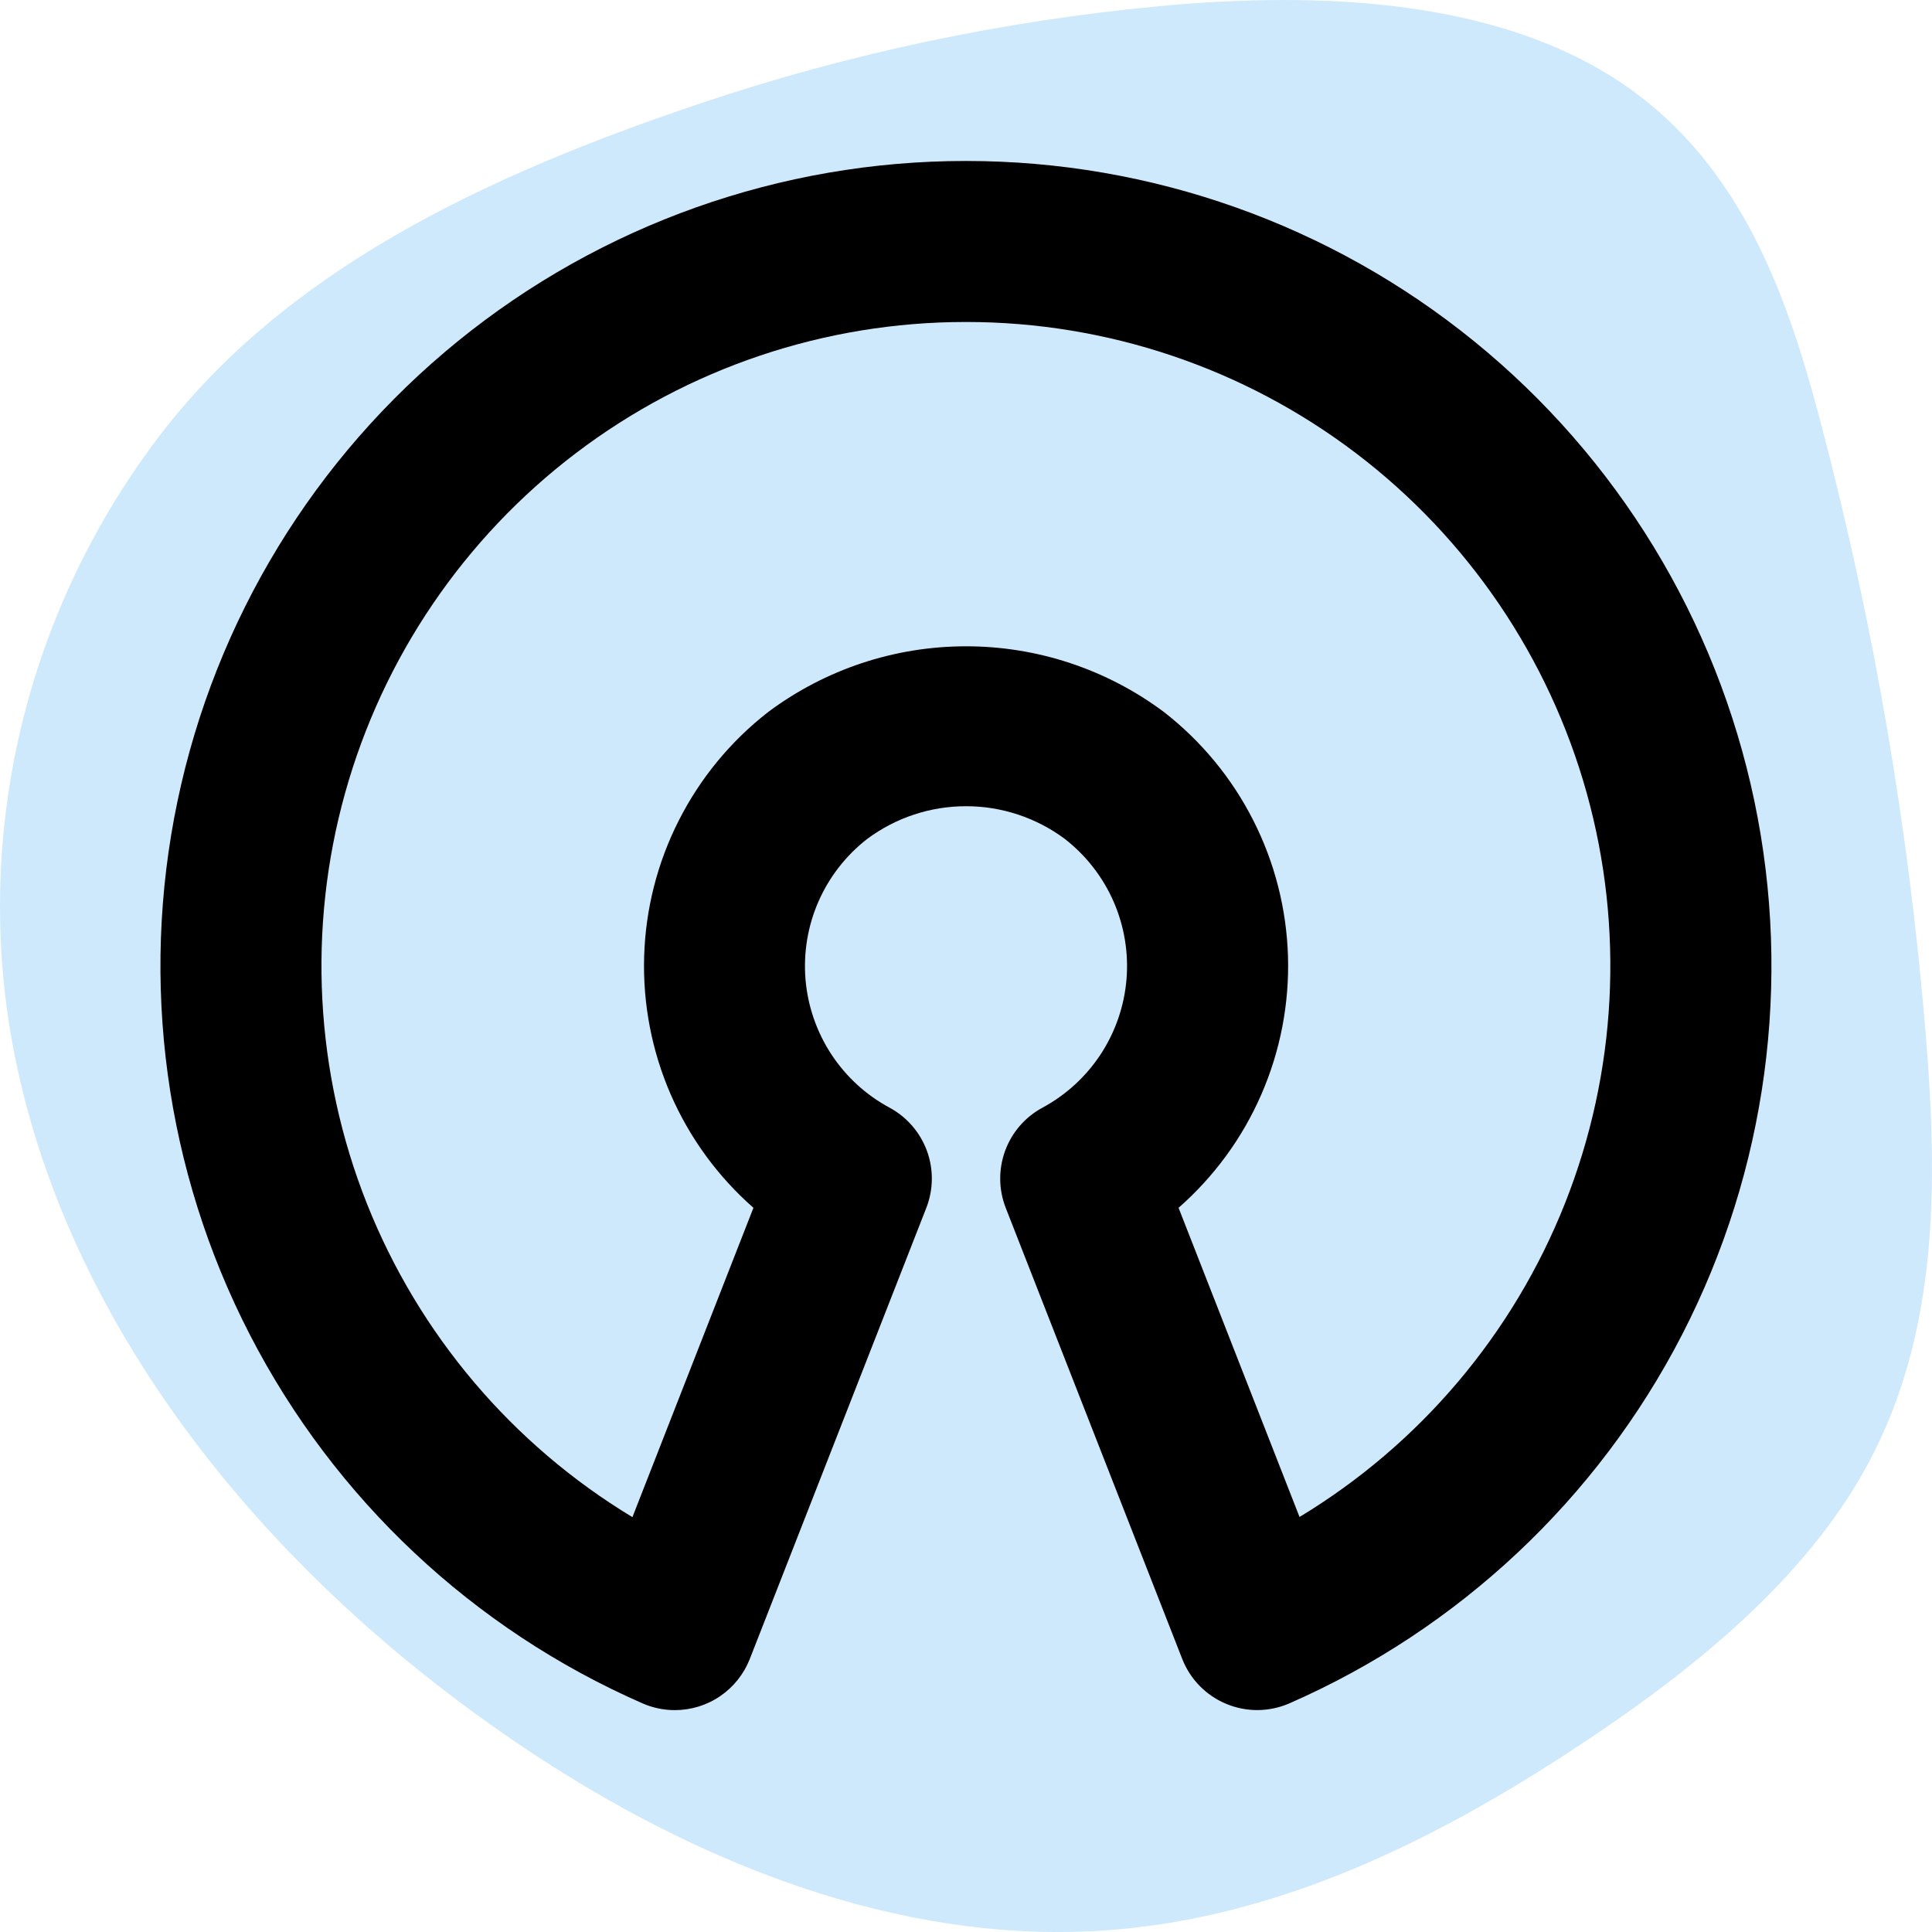 <svg width="44" height="44" viewBox="0 0 44 44" fill="none" xmlns="http://www.w3.org/2000/svg">
<path d="M26.426 0.138C30.105 -0.203 34.154 -0.021 37.007 1.943C39.671 3.779 40.708 6.755 41.451 9.569C42.673 14.192 43.479 18.892 43.863 23.627C44.127 26.907 44.16 30.326 42.548 33.328C41.13 35.969 38.553 38.056 35.823 39.845C32.711 41.885 29.152 43.678 25.207 43.961C20.417 44.304 15.777 42.36 12.02 39.86C6.085 35.908 1.584 30.291 0.336 24.042C-0.619 19.264 0.465 14.149 3.556 10.026C6.436 6.184 11.023 4.005 15.989 2.342C19.345 1.214 22.854 0.473 26.426 0.138Z" fill="#1093F2" fill-opacity="0.2"/>
<path d="M15.368 38.947C15.116 38.947 14.865 38.895 14.633 38.793C10.777 37.105 7.619 34.14 5.691 30.398C3.762 26.656 3.18 22.364 4.043 18.243C4.906 14.122 7.16 10.424 10.428 7.77C13.696 5.115 17.777 3.666 21.988 3.666C21.994 3.665 22.001 3.665 22.007 3.666C26.217 3.666 30.299 5.114 33.567 7.768C36.835 10.421 39.09 14.119 39.954 18.24C40.817 22.36 40.236 26.652 38.309 30.395C36.381 34.137 33.223 37.102 29.367 38.792C29.141 38.891 28.897 38.943 28.65 38.946C28.403 38.948 28.158 38.901 27.93 38.806C27.702 38.712 27.495 38.572 27.322 38.396C27.149 38.219 27.014 38.01 26.924 37.78L22.905 27.509C22.742 27.092 22.737 26.629 22.891 26.209C23.045 25.788 23.348 25.438 23.743 25.226C24.279 24.936 24.735 24.518 25.069 24.008C25.403 23.498 25.604 22.912 25.655 22.305C25.706 21.697 25.604 21.087 25.359 20.528C25.114 19.97 24.733 19.482 24.252 19.107C23.601 18.622 22.811 18.36 21.999 18.361C21.188 18.361 20.398 18.623 19.747 19.108C19.266 19.483 18.886 19.971 18.641 20.529C18.396 21.088 18.295 21.698 18.345 22.306C18.396 22.913 18.598 23.498 18.931 24.008C19.265 24.518 19.721 24.937 20.258 25.226C20.652 25.438 20.955 25.788 21.11 26.209C21.264 26.629 21.259 27.092 21.096 27.509L17.076 37.782C16.941 38.125 16.707 38.42 16.402 38.628C16.098 38.836 15.737 38.947 15.369 38.947H15.368ZM21.988 7.333C18.784 7.333 15.668 8.382 13.117 10.319C10.566 12.257 8.719 14.976 7.859 18.062C6.999 21.148 7.174 24.431 8.355 27.409C9.537 30.386 11.661 32.895 14.403 34.552L17.159 27.507C16.348 26.795 15.705 25.913 15.274 24.923C14.844 23.933 14.638 22.861 14.67 21.783C14.702 20.704 14.971 19.646 15.46 18.684C15.948 17.721 16.642 16.879 17.494 16.216C18.795 15.244 20.375 14.719 22 14.719C23.624 14.718 25.205 15.243 26.506 16.214C27.358 16.877 28.054 17.719 28.542 18.682C29.031 19.644 29.301 20.703 29.333 21.782C29.365 22.861 29.158 23.933 28.727 24.923C28.297 25.913 27.652 26.795 26.841 27.507L29.596 34.548C32.338 32.891 34.461 30.382 35.642 27.404C36.822 24.427 36.996 21.145 36.136 18.059C35.275 14.974 33.428 12.255 30.877 10.318C28.326 8.381 25.21 7.333 22.007 7.333H21.988Z" fill="black"/>
</svg>
